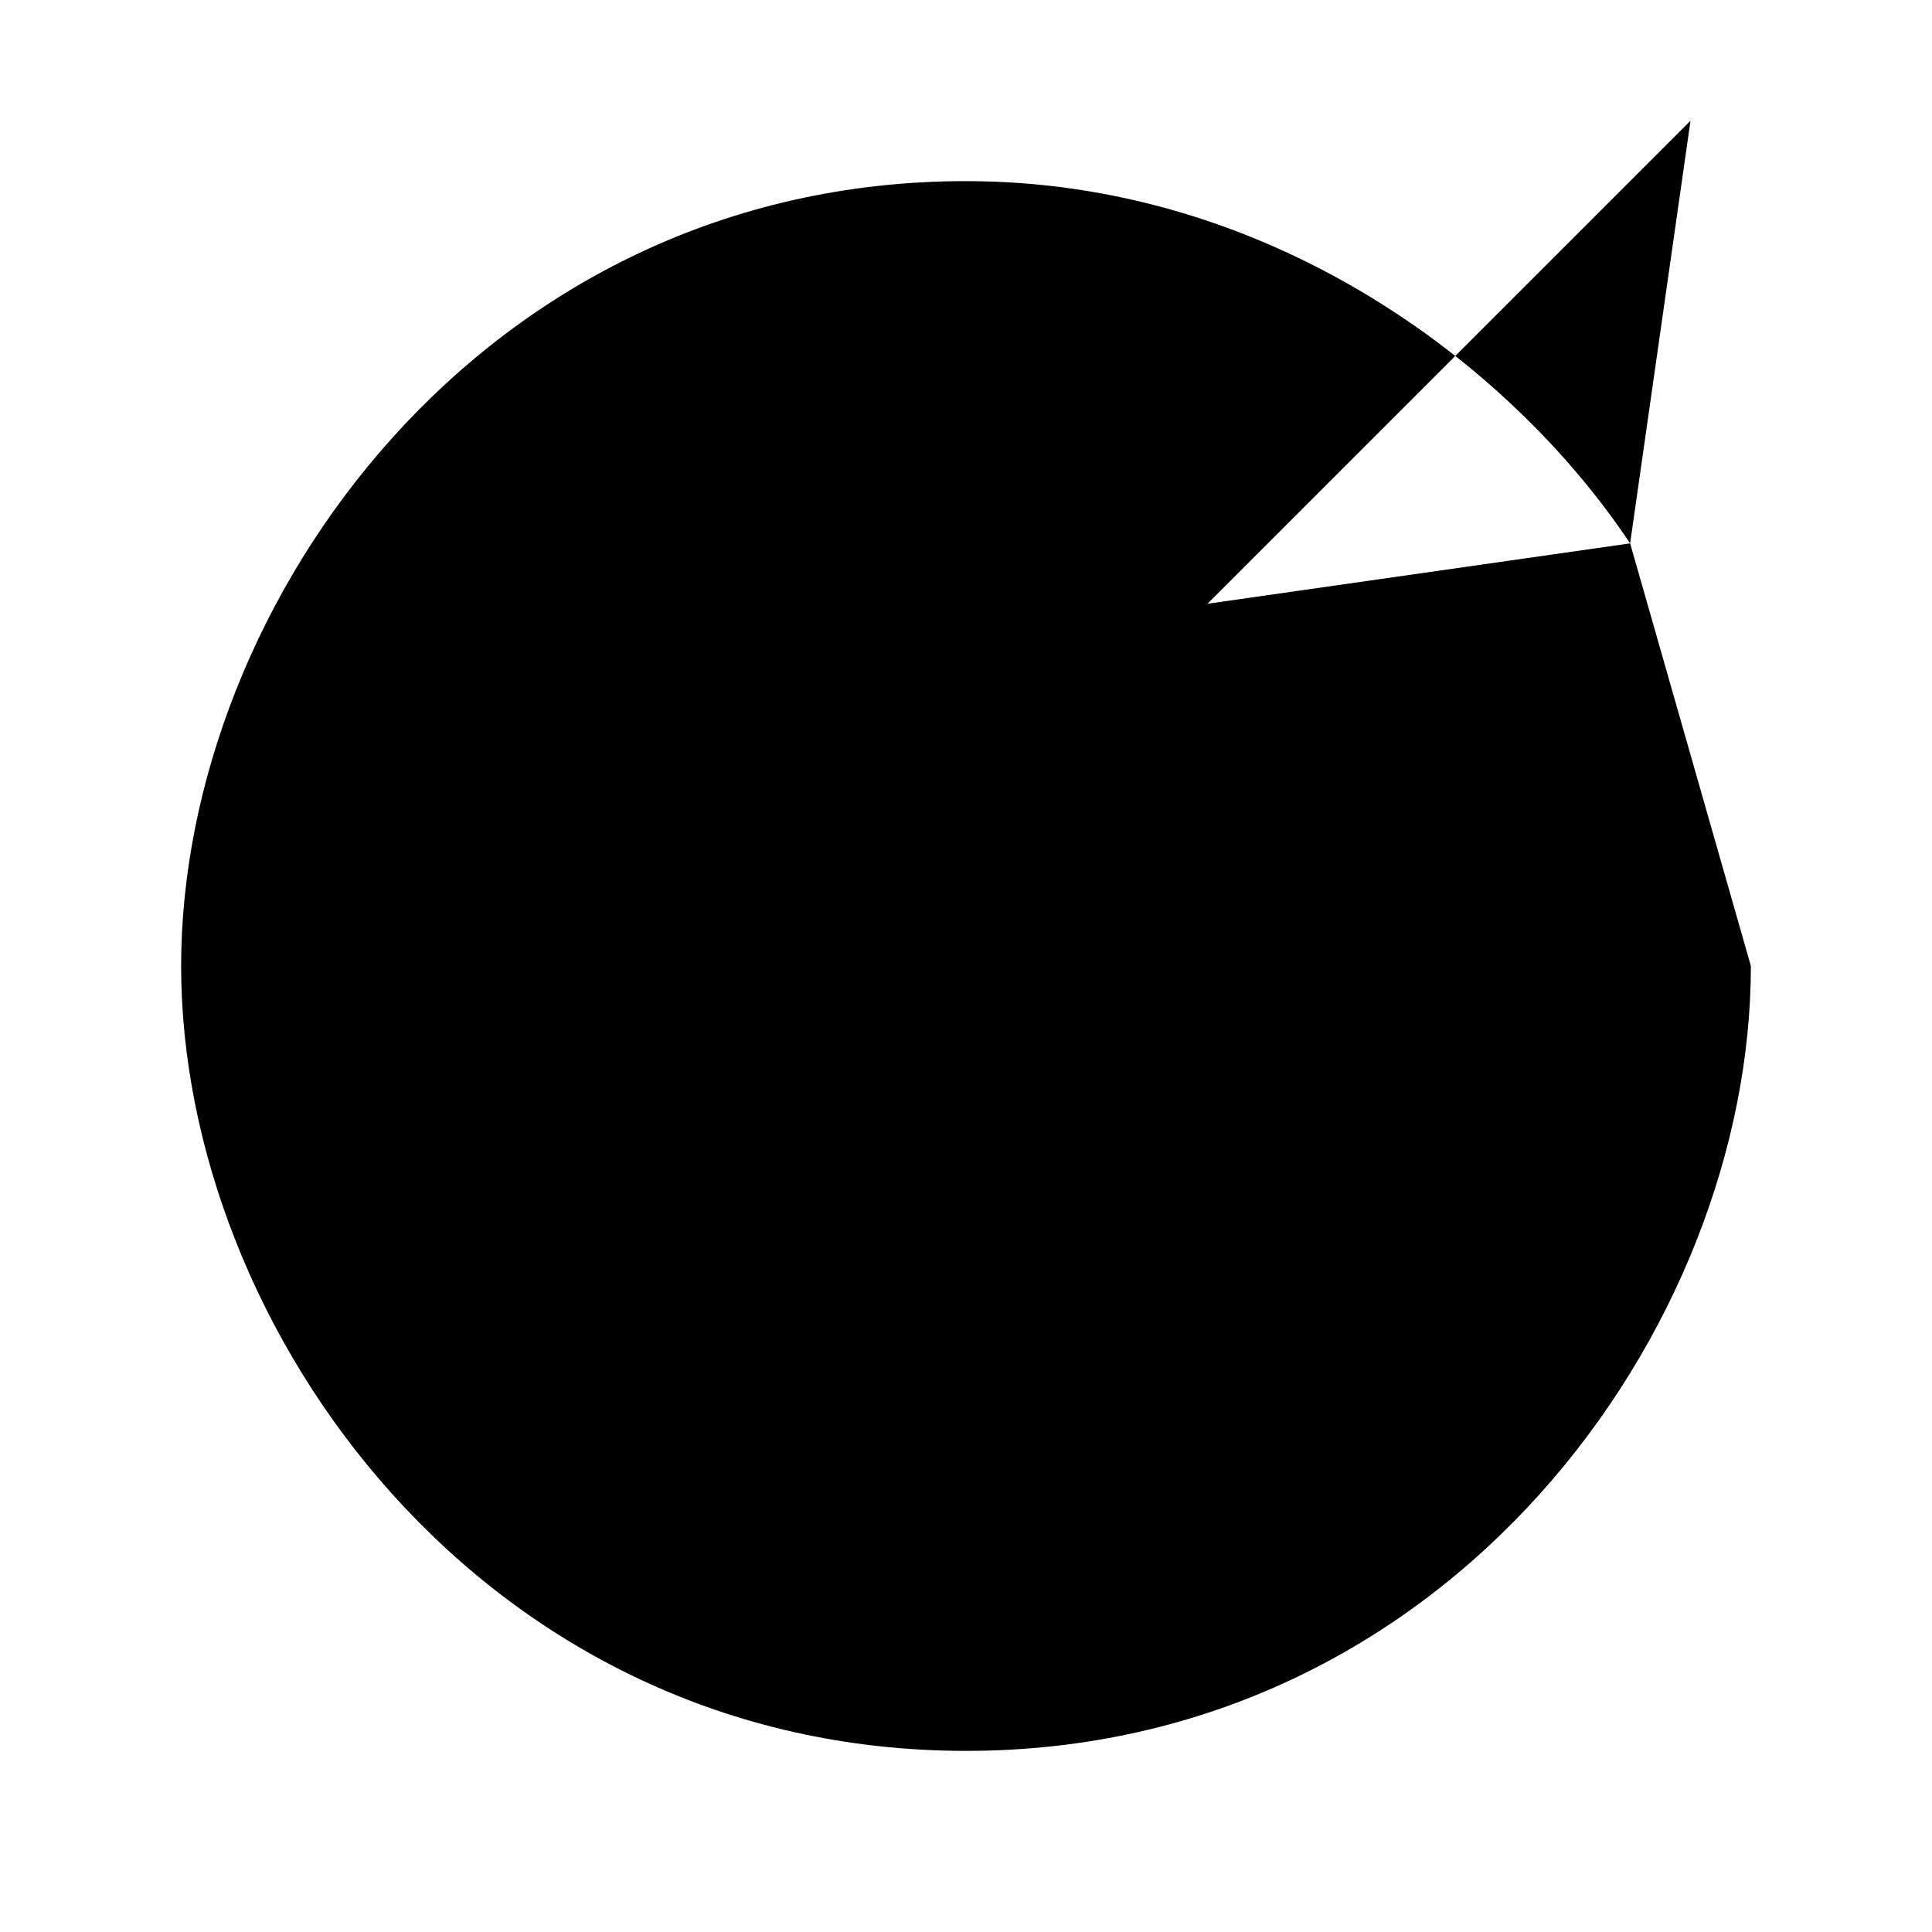 <svg xmlns="http://www.w3.org/2000/svg" stroke-linecap="round" stroke-linejoin="round" stroke-width="2" viewBox="0 0 32 32"><path d="M29 16c0 6-5 13-13 13S3 22 3 16 8 3 16 3c5 0 9 3 11 6m-7 1l7-1 1-7"/></svg>